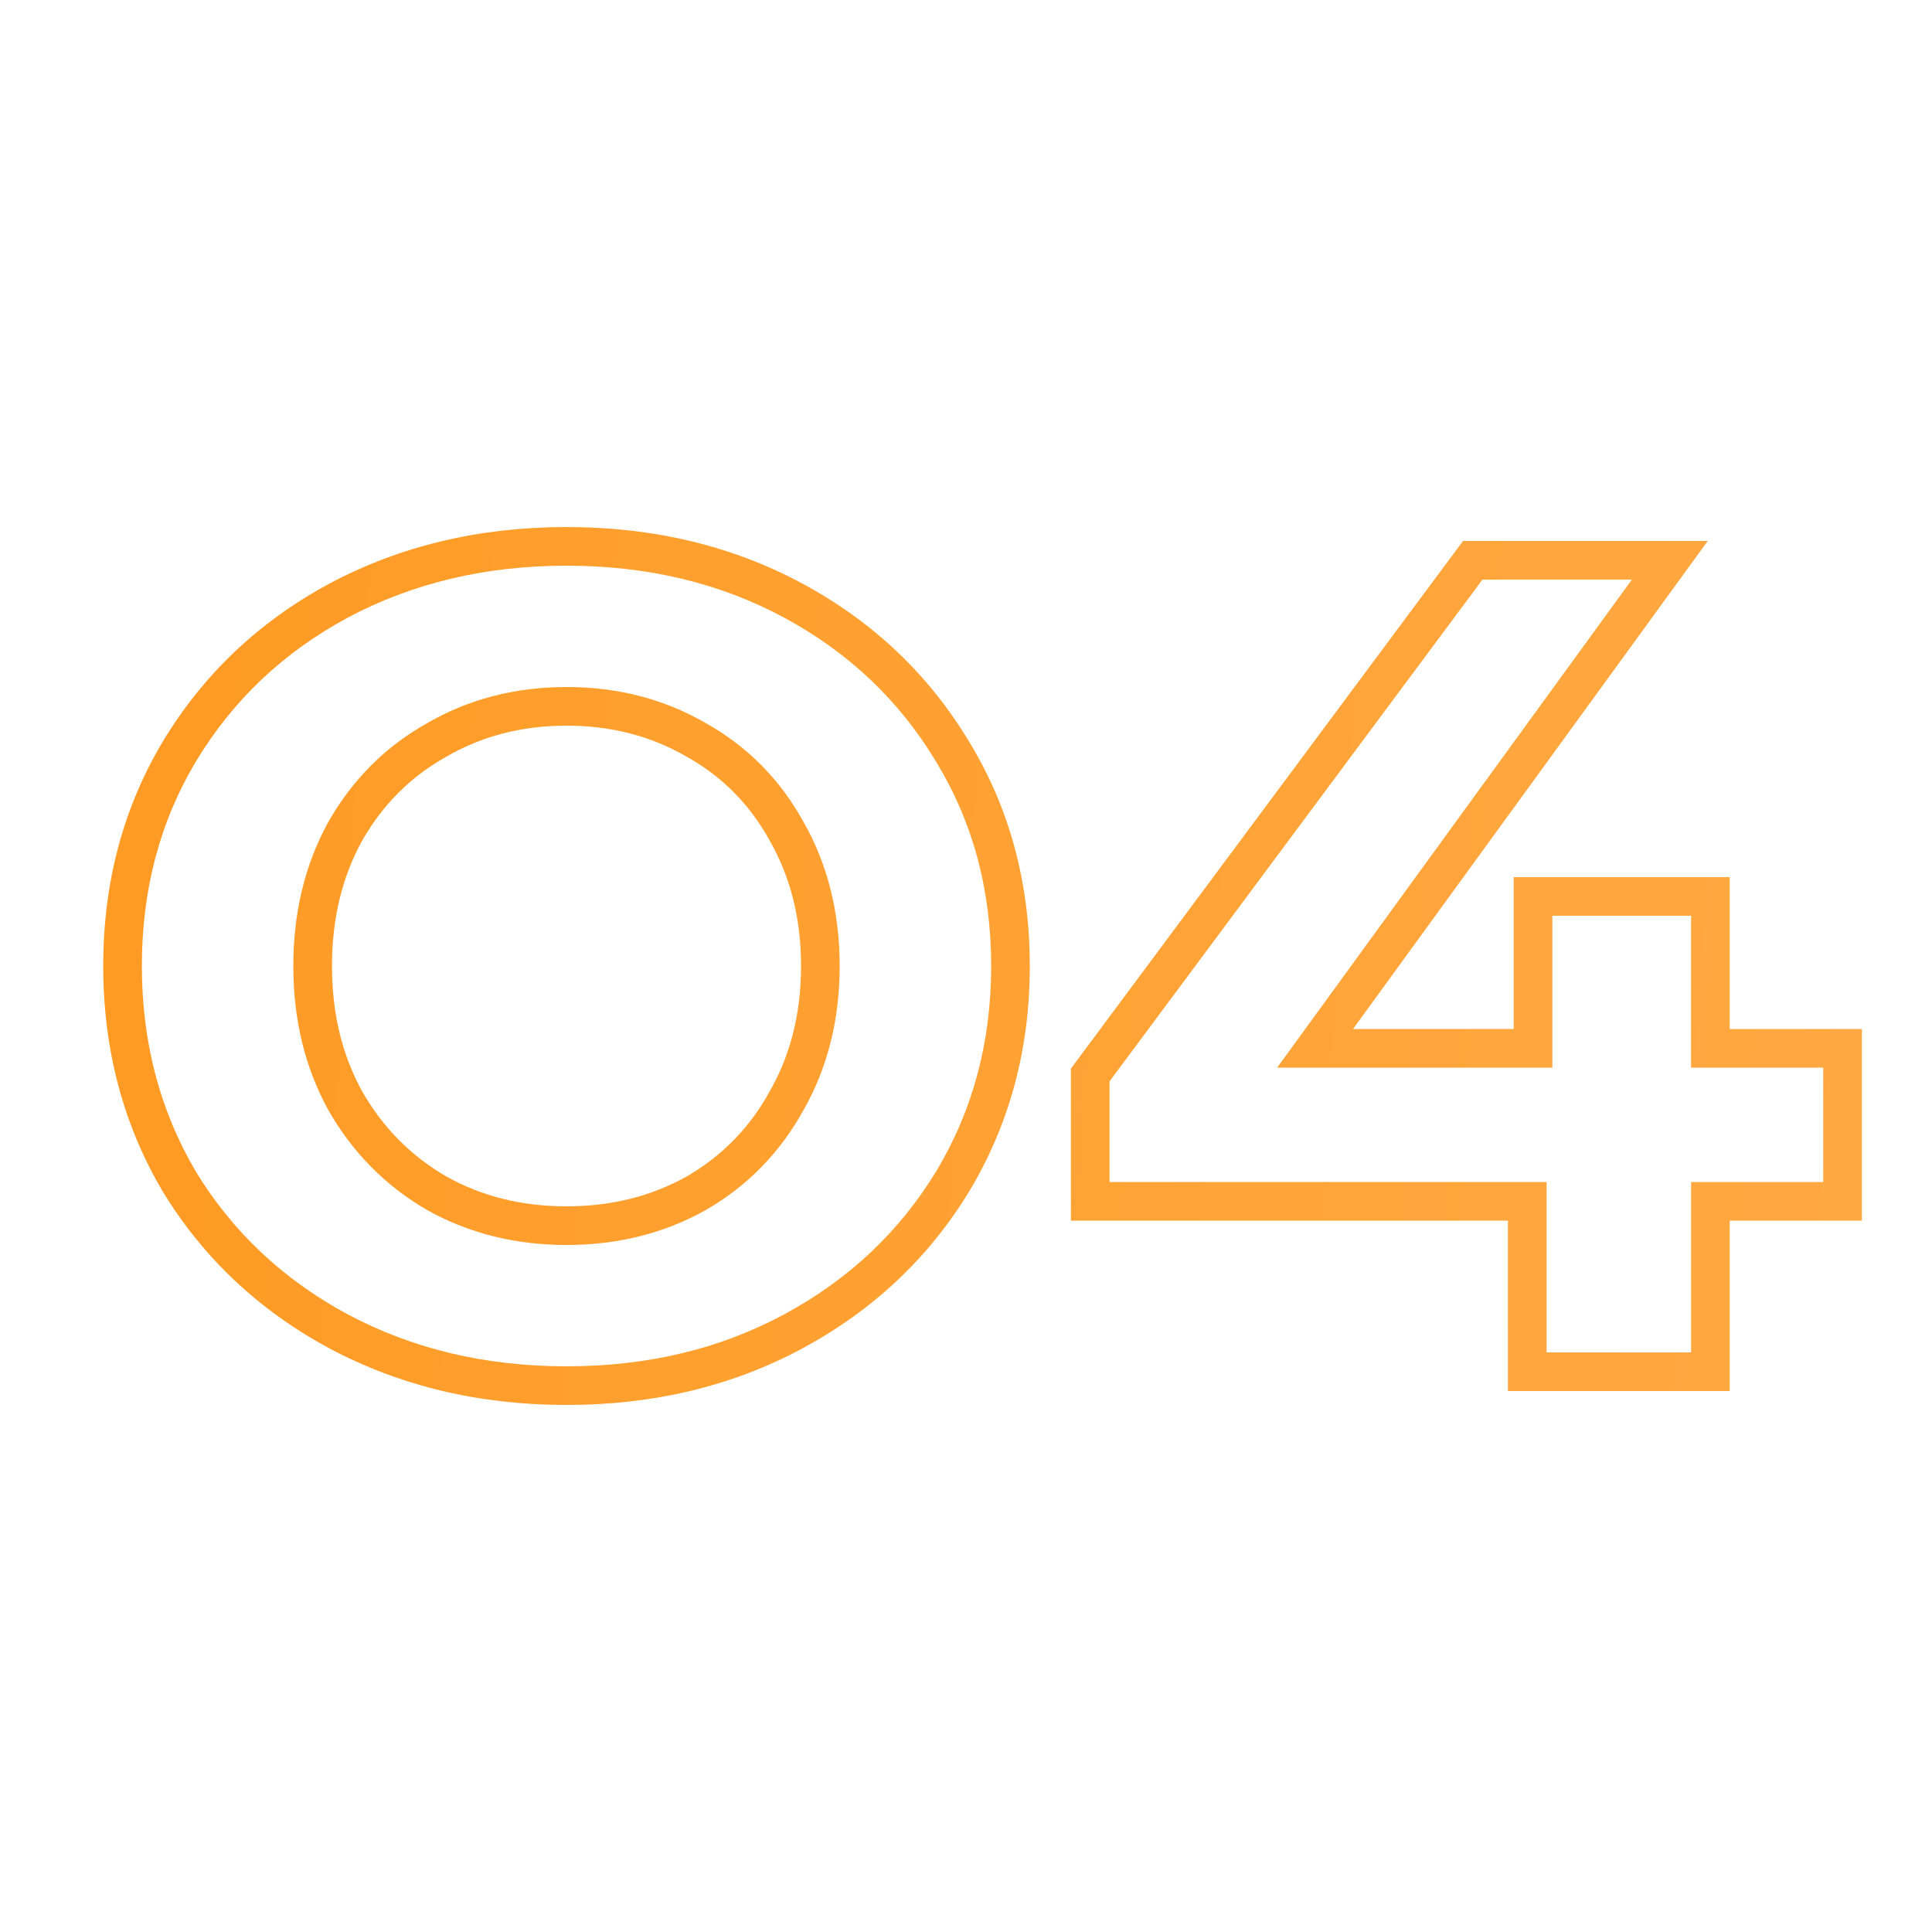 <svg width="100" height="100" viewBox="0 0 100 100" fill="none" xmlns="http://www.w3.org/2000/svg">
<path d="M17.503 68.9L17.027 69.78L17.031 69.782L17.503 68.9ZM9.283 61.16L8.421 61.668L8.425 61.675L8.429 61.681L9.283 61.16ZM9.283 38.9L8.426 38.384L8.424 38.387L9.283 38.9ZM17.503 31.1L17.031 30.218L17.027 30.22L17.503 31.1ZM49.303 38.9L48.446 39.416L48.449 39.421L49.303 38.9ZM49.303 61.16L50.156 61.681L50.159 61.676L49.303 61.16ZM41.083 68.9L41.558 69.78L41.083 68.9ZM36.042 61.76L36.531 62.633L36.538 62.629L36.544 62.625L36.042 61.76ZM40.722 56.96L39.853 56.466L39.849 56.472L39.846 56.479L40.722 56.96ZM40.722 43.04L39.846 43.521L39.849 43.528L39.853 43.534L40.722 43.04ZM36.042 38.3L35.541 39.165L35.547 39.169L35.554 39.172L36.042 38.3ZM22.602 38.3L23.091 39.172L23.098 39.169L23.104 39.165L22.602 38.3ZM17.863 43.04L16.993 42.546L16.989 42.552L16.986 42.559L17.863 43.04ZM17.863 56.96L16.986 57.441L16.989 57.448L16.993 57.454L17.863 56.96ZM22.602 61.76L22.101 62.625L22.107 62.629L22.114 62.633L22.602 61.76ZM29.323 70.72C25.111 70.72 21.335 69.814 17.974 68.018L17.031 69.782C20.709 71.746 24.814 72.72 29.323 72.72V70.72ZM17.978 68.02C14.649 66.222 12.041 63.764 10.136 60.639L8.429 61.681C10.524 65.116 13.396 67.818 17.027 69.78L17.978 68.02ZM10.144 60.652C8.281 57.496 7.343 53.954 7.343 50H5.343C5.343 54.286 6.364 58.184 8.421 61.668L10.144 60.652ZM7.343 50C7.343 46.046 8.281 42.526 10.141 39.413L8.424 38.387C6.364 41.834 5.343 45.714 5.343 50H7.343ZM10.139 39.416C12.045 36.252 14.652 33.777 17.978 31.98L17.027 30.22C13.393 32.183 10.52 34.907 8.426 38.384L10.139 39.416ZM17.974 31.982C21.335 30.186 25.111 29.28 29.323 29.28V27.28C24.814 27.28 20.709 28.253 17.031 30.218L17.974 31.982ZM29.323 29.28C33.534 29.28 37.288 30.186 40.607 31.98L41.558 30.22C37.917 28.253 33.831 27.28 29.323 27.28V29.28ZM40.607 31.98C43.933 33.777 46.54 36.252 48.446 39.416L50.159 38.384C48.065 34.907 45.192 32.183 41.558 30.22L40.607 31.98ZM48.449 39.421C50.346 42.532 51.303 46.05 51.303 50H53.303C53.303 45.71 52.259 41.828 50.156 38.379L48.449 39.421ZM51.303 50C51.303 53.95 50.346 57.49 48.446 60.644L50.159 61.676C52.259 58.19 53.303 54.29 53.303 50H51.303ZM48.449 60.639C46.544 63.764 43.936 66.222 40.607 68.02L41.558 69.78C45.189 67.818 48.061 65.116 50.156 61.681L48.449 60.639ZM40.607 68.02C37.288 69.814 33.534 70.72 29.323 70.72V72.72C33.831 72.72 37.917 71.746 41.558 69.78L40.607 68.02ZM29.323 64.44C31.959 64.44 34.37 63.843 36.531 62.633L35.554 60.888C33.715 61.917 31.646 62.44 29.323 62.44V64.44ZM36.544 62.625C38.703 61.373 40.392 59.64 41.599 57.441L39.846 56.479C38.813 58.36 37.382 59.827 35.541 60.895L36.544 62.625ZM41.592 57.454C42.846 55.248 43.462 52.754 43.462 50H41.462C41.462 52.446 40.919 54.592 39.853 56.466L41.592 57.454ZM43.462 50C43.462 47.246 42.846 44.752 41.592 42.546L39.853 43.534C40.919 45.408 41.462 47.554 41.462 50H43.462ZM41.599 42.559C40.39 40.357 38.697 38.641 36.531 37.428L35.554 39.172C37.388 40.2 38.815 41.643 39.846 43.521L41.599 42.559ZM36.544 37.435C34.381 36.18 31.965 35.56 29.323 35.56V37.56C31.64 37.56 33.704 38.1 35.541 39.165L36.544 37.435ZM29.323 35.56C26.68 35.56 24.264 36.18 22.101 37.435L23.104 39.165C24.941 38.1 27.006 37.56 29.323 37.56V35.56ZM22.114 37.428C19.951 38.639 18.241 40.351 16.993 42.546L18.732 43.534C19.804 41.649 21.254 40.201 23.091 39.172L22.114 37.428ZM16.986 42.559C15.776 44.763 15.182 47.252 15.182 50H17.183C17.183 47.548 17.709 45.397 18.739 43.521L16.986 42.559ZM15.182 50C15.182 52.748 15.776 55.237 16.986 57.441L18.739 56.479C17.709 54.603 17.183 52.452 17.183 50H15.182ZM16.993 57.454C18.239 59.646 19.945 61.375 22.101 62.625L23.104 60.895C21.26 59.825 19.806 58.354 18.732 56.466L16.993 57.454ZM22.114 62.633C24.275 63.843 26.686 64.44 29.323 64.44V62.44C26.999 62.44 24.93 61.917 23.091 60.888L22.114 62.633ZM95.37 62.18V63.18H96.37V62.18H95.37ZM88.53 62.18V61.18H87.53V62.18H88.53ZM88.53 71V72H89.53V71H88.53ZM79.05 71H78.05V72H79.05V71ZM79.05 62.18H80.05V61.18H79.05V62.18ZM56.43 62.18H55.43V63.18H56.43V62.18ZM56.43 55.64L55.628 55.044L55.43 55.309V55.64H56.43ZM76.23 29V28H75.728L75.428 28.404L76.23 29ZM86.43 29L87.239 29.588L88.393 28H86.43V29ZM68.07 54.26L67.261 53.672L66.107 55.26H68.07V54.26ZM79.35 54.26V55.26H80.35V54.26H79.35ZM79.35 46.4V45.4H78.35V46.4H79.35ZM88.53 46.4H89.53V45.4H88.53V46.4ZM88.53 54.26H87.53V55.26H88.53V54.26ZM95.37 54.26H96.37V53.26H95.37V54.26ZM95.37 61.18H88.53V63.18H95.37V61.18ZM87.53 62.18V71H89.53V62.18H87.53ZM88.53 70H79.05V72H88.53V70ZM80.05 71V62.18H78.05V71H80.05ZM79.05 61.18H56.43V63.18H79.05V61.18ZM57.43 62.18V55.64H55.43V62.18H57.43ZM57.233 56.236L77.033 29.596L75.428 28.404L55.628 55.044L57.233 56.236ZM76.23 30H86.43V28H76.23V30ZM85.621 28.412L67.261 53.672L68.879 54.848L87.239 29.588L85.621 28.412ZM68.07 55.26H79.35V53.26H68.07V55.26ZM80.35 54.26V46.4H78.35V54.26H80.35ZM79.35 47.4H88.53V45.4H79.35V47.4ZM87.53 46.4V54.26H89.53V46.4H87.53ZM88.53 55.26H95.37V53.26H88.53V55.26ZM94.37 54.26V62.18H96.37V54.26H94.37Z" fill="url(#paint0_linear_10_74)"/>
<defs>
<linearGradient id="paint0_linear_10_74" x1="4" y1="13" x2="100.171" y2="18.985" gradientUnits="userSpaceOnUse">
<stop stop-color="#FF9A22"/>
<stop offset="1" stop-color="#FFA943"/>
</linearGradient>
</defs>
</svg>
